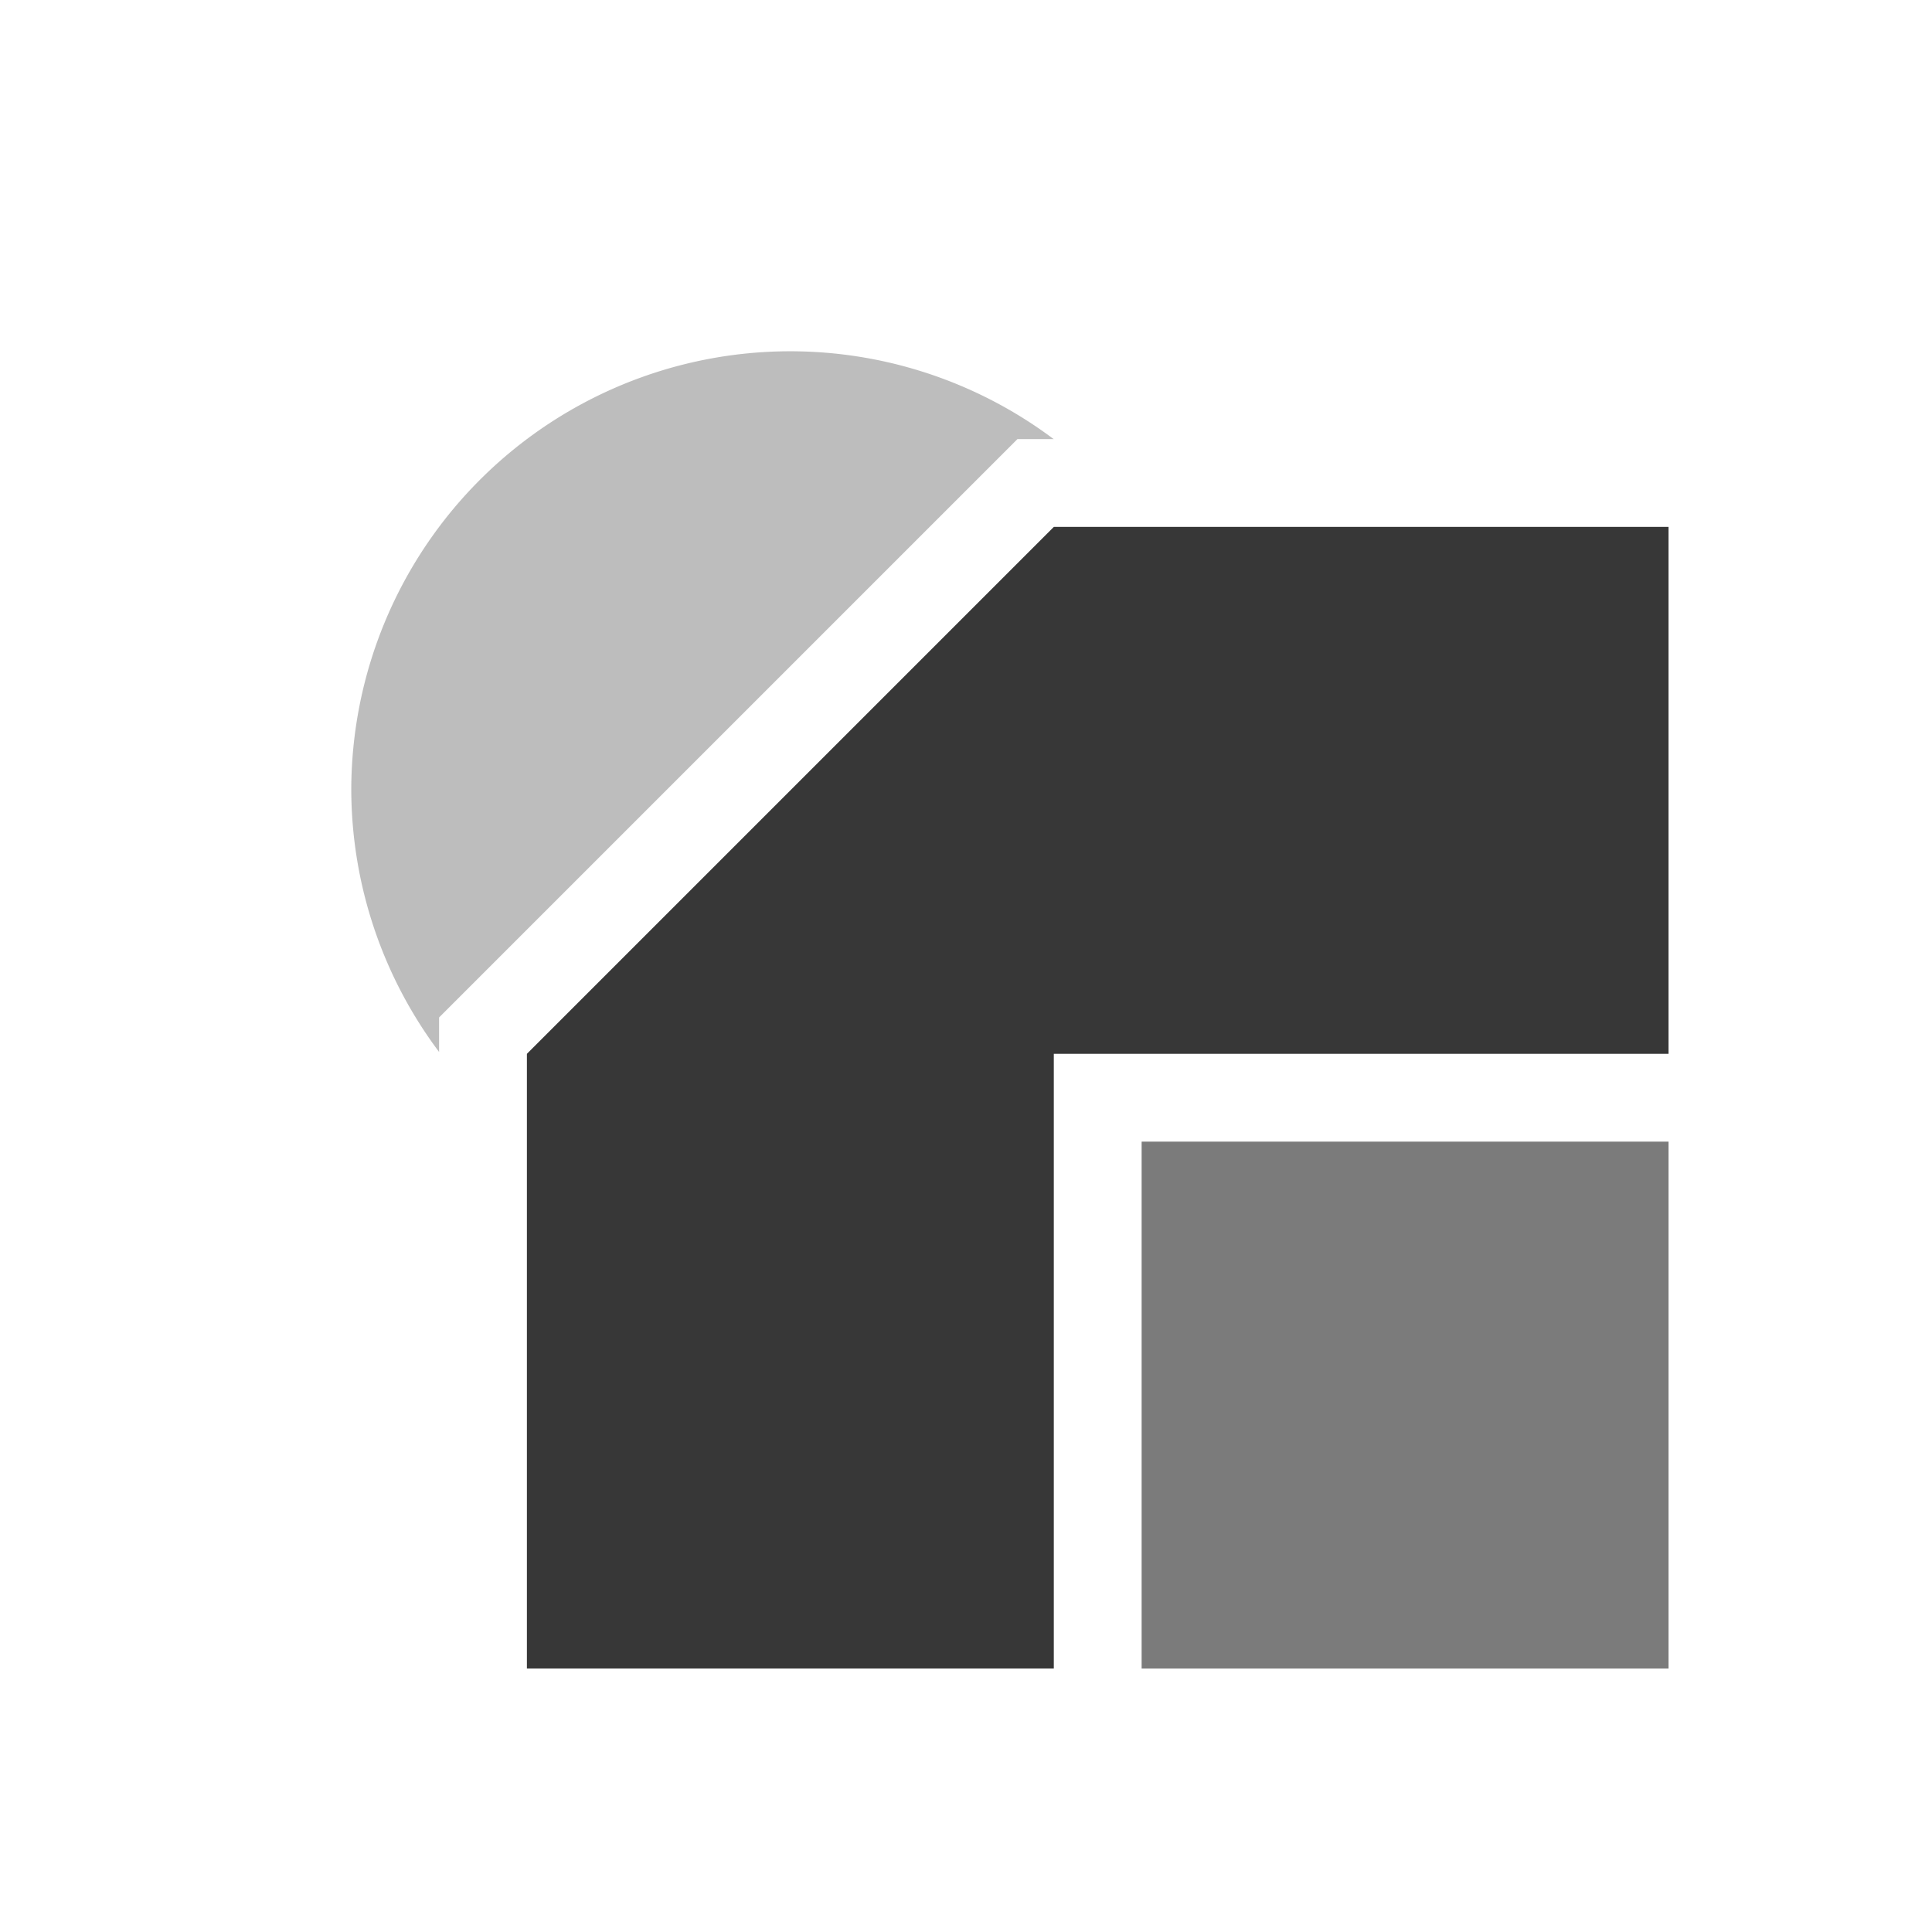 <?xml version="1.0" encoding="UTF-8" standalone="no"?>
<svg
   viewBox="0 0 22 22"
   version="1.1"
   id="svg6"
   sodipodi:docname="paint_order_markers_fill_stroke.svg"
   inkscape:version="1.1.2 (0a00cf5339, 2022-02-04)"
   xmlns:inkscape="http://www.inkscape.org/namespaces/inkscape"
   xmlns:sodipodi="http://sodipodi.sourceforge.net/DTD/sodipodi-0.dtd"
   xmlns="http://www.w3.org/2000/svg"
   xmlns:svg="http://www.w3.org/2000/svg">
  <sodipodi:namedview
     id="namedview8"
     pagecolor="#ffffff"
     bordercolor="#666666"
     borderopacity="1.0"
     inkscape:pageshadow="2"
     inkscape:pageopacity="0.0"
     inkscape:pagecheckerboard="0"
     showgrid="true"
     inkscape:zoom="40.369369"
     inkscape:cx="9.1034368"
     inkscape:cy="12.596184"
     inkscape:window-width="1920"
     inkscape:window-height="1014"
     inkscape:window-x="0"
     inkscape:window-y="0"
     inkscape:window-maximized="1"
     inkscape:current-layer="layer1">
    <inkscape:grid
       type="xygrid"
       id="grid1203" />
  </sodipodi:namedview>
    <path
       id="marker"
       style="fill:#373737;fill-opacity:0.33;stroke:none;"
       inkscape:label="marker"
       d="M 9,4 A 5,5 0 0 0 4,9 5,5 0 0 0 5,11.979 V 11.586 L 11.586,5 h 0.412 A 5,5 0 0 0 9,4 Z" />
    <path
       id="stroke"
       style="fill:#373737;fill-opacity:1;stroke:none;"
       d="m 6,12 v 7 h 6 v -7 h 7 V 6 h -7 z"
       sodipodi:nodetypes="cccccccc"
       inkscape:label="stroke" />
    <path
       id="fill"
       style="fill:#373737;fill-opacity:0.66;stroke:none;"
       d="m 13,13 v 6 h 6 v -6 z"
       sodipodi:nodetypes="ccccc"
       inkscape:label="fill" />
</svg>
